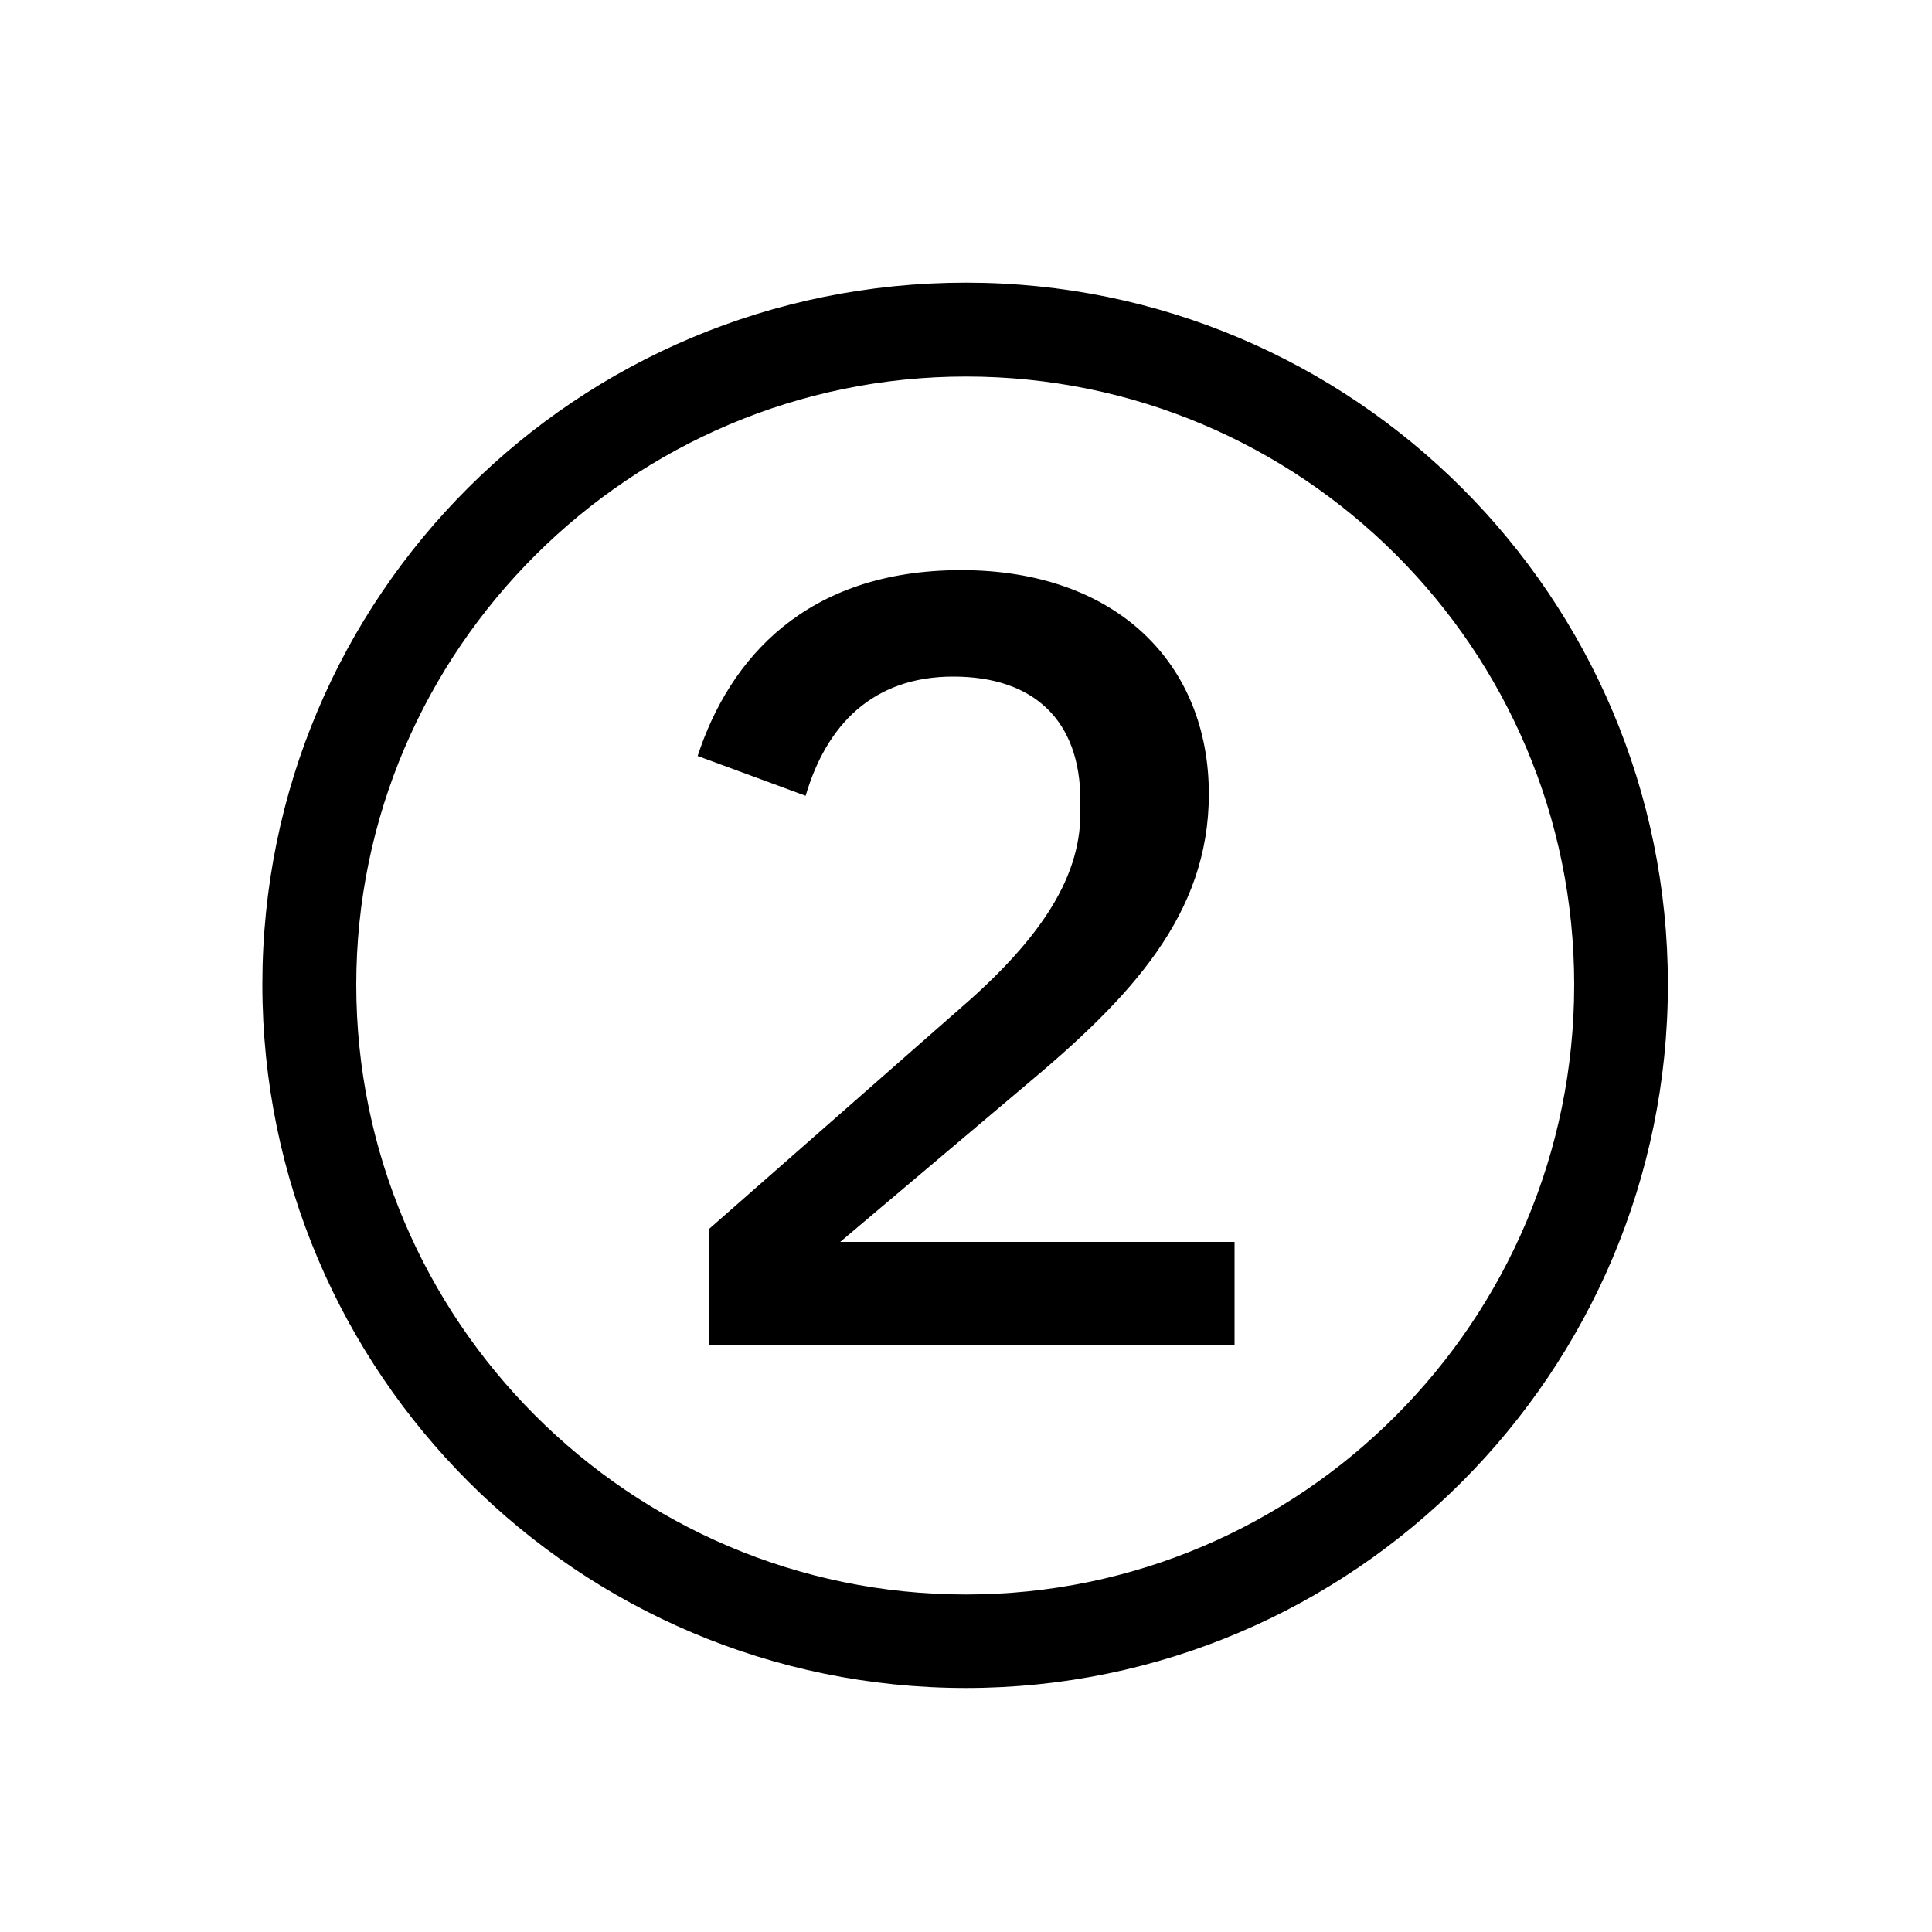 <?xml version="1.0" encoding="UTF-8"?><svg id="_00" xmlns="http://www.w3.org/2000/svg" viewBox="0 0 100 100"><path d="m50,14.63c20.06,0,36.33,16.28,36.33,36.33s-16.28,36.41-36.33,36.41S13.58,71.1,13.58,50.96,29.86,14.63,50,14.63Zm0,67.9c17.34,0,31.48-14.14,31.48-31.56s-14.14-31.48-31.48-31.48-31.56,14.14-31.56,31.48,14.14,31.56,31.56,31.56Zm-6.49-18.25h20.39v5.34h-27.21v-6l12.82-11.26c4.11-3.53,6.41-6.74,6.41-10.27v-.66c0-4.11-2.38-6.41-6.58-6.41s-6.58,2.55-7.64,6.17l-5.59-2.06c1.64-5.01,5.59-9.62,13.64-9.62s12.82,4.85,12.82,11.59c0,6.25-4.03,10.52-9.54,15.12l-9.54,8.06Z"/></svg>